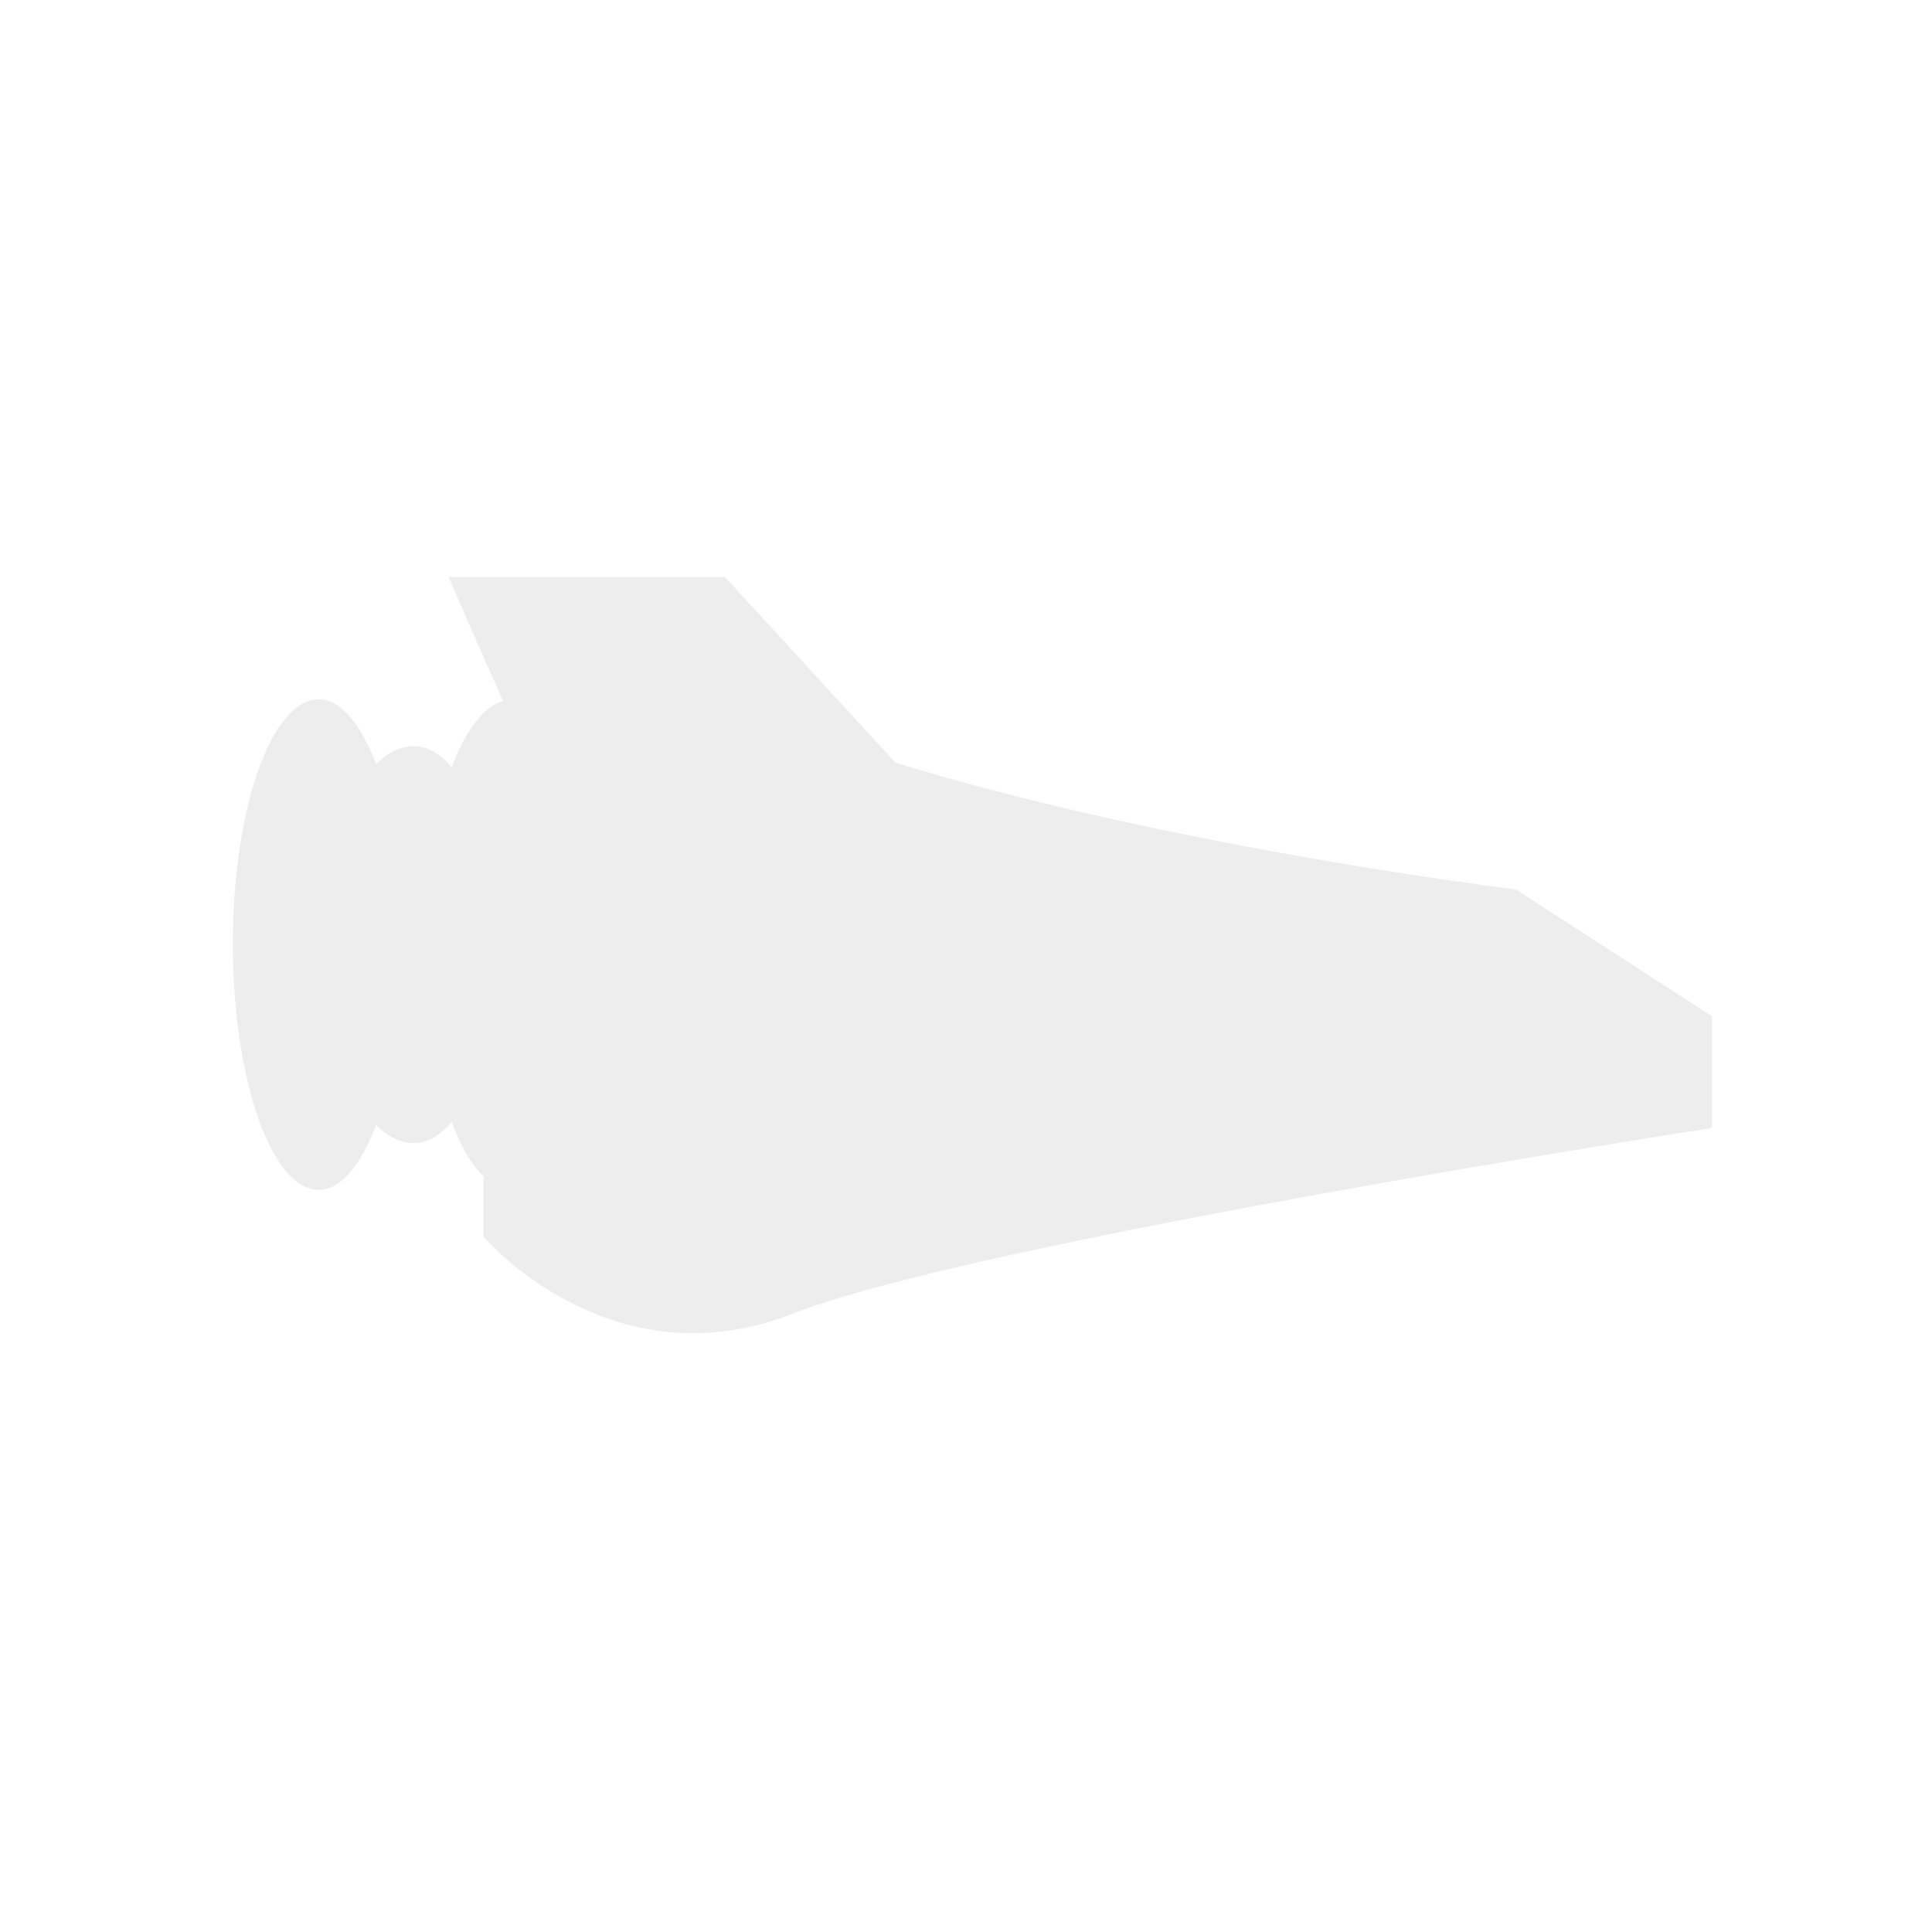 <?xml version="1.0" encoding="UTF-8" standalone="no"?>
<!-- Created with Inkscape (http://www.inkscape.org/) -->

<svg
   xmlns:dc="http://purl.org/dc/elements/1.1/"
   xmlns:cc="http://creativecommons.org/ns#"
   xmlns:rdf="http://www.w3.org/1999/02/22-rdf-syntax-ns#"
   xmlns:svg="http://www.w3.org/2000/svg"
   xmlns="http://www.w3.org/2000/svg"
   xmlns:sodipodi="http://sodipodi.sourceforge.net/DTD/sodipodi-0.dtd"
   xmlns:inkscape="http://www.inkscape.org/namespaces/inkscape"
   width="40"
   height="40"
   id="svg2"
   version="1.1"
   inkscape:version="0.48.4 r9939"
   sodipodi:docname="ship.svg">
  <defs
     id="defs4">
    <filter
       id="filter5205"
       inkscape:label="Glow"
       inkscape:menu="Shadows and Glows"
       inkscape:menu-tooltip="Glow of object's own color at the edges"
       color-interpolation-filters="sRGB">
      <feGaussianBlur
         id="feGaussianBlur5207"
         stdDeviation="5"
         result="result91" />
      <feComposite
         id="feComposite5209"
         in2="result91"
         in="SourceGraphic"
         operator="over" />
    </filter>
    <filter
       inkscape:collect="always"
       id="filter5243"
       x="-0.512"
       width="2.025"
       y="-1.003"
       height="3.005">
      <feGaussianBlur
         inkscape:collect="always"
         stdDeviation="6.54"
         id="feGaussianBlur5245" />
    </filter>
  </defs>
  <sodipodi:namedview
     id="base"
     pagecolor="#ffffff"
     bordercolor="#666666"
     borderopacity="1.0"
     inkscape:pageopacity="0.0"
     inkscape:pageshadow="2"
     inkscape:zoom="22.4"
     inkscape:cx="14.757006"
     inkscape:cy="12.728217"
     inkscape:document-units="px"
     inkscape:current-layer="layer1"
     showgrid="false"
     inkscape:window-width="2498"
     inkscape:window-height="1417"
     inkscape:window-x="54"
     inkscape:window-y="-8"
     inkscape:window-maximized="1" />
  <g
     inkscape:label="Layer 1"
     inkscape:groupmode="layer"
     id="layer1"
     transform="translate(0,-1012.362)">
    <path
       inkscape:connector-curvature="0"
       style="fill:#ffffff;fill-opacity:1;stroke:none;opacity:0.85;filter:url(#filter5243)"
       d="m 9.379,1024.312 c 0,0 0.655,1.52 1.125,2.562 -0.402,0.116 -0.785,0.626 -1.063,1.375 -0.24,-0.278 -0.494,-0.438 -0.781,-0.438 -0.269,0 -0.553,0.129 -0.781,0.375 -0.316,-0.819 -0.727,-1.344 -1.188,-1.344 -0.983,0 -1.781,2.261 -1.781,5.062 0,2.801 0.798,5.094 1.781,5.094 0.461,0 0.871,-0.525 1.188,-1.344 0.228,0.246 0.512,0.375 0.781,0.375 0.287,0 0.541,-0.159 0.781,-0.438 0.185,0.499 0.409,0.888 0.656,1.125 l 0,1.25 c 0,0 2.621,3.079 6.406,1.594 3.785,-1.486 19.031,-3.844 19.031,-3.844 l 0,-0.188 0,-2.125 -4.062,-2.625 c 0,0 -7.135,-0.867 -12.844,-2.625 l -3.531,-3.844 -5.719,0 z"
       id="path2985" />
  </g>
  <g
     inkscape:groupmode="layer"
     id="layer4"
     inkscape:label="Layer"
     sodipodi:insensitive="true">
    <path
       inkscape:connector-curvature="0"
       style="fill:#ededed;fill-opacity:1;stroke:none"
       d="m 9.29,11.949 c 0,0 0.655,1.52 1.125,2.562 -0.402,0.116 -0.785,0.626 -1.063,1.375 -0.24,-0.278 -0.494,-0.438 -0.781,-0.438 -0.269,0 -0.553,0.129 -0.781,0.375 -0.316,-0.819 -0.727,-1.344 -1.188,-1.344 -0.983,0 -1.781,2.261 -1.781,5.062 0,2.801 0.798,5.094 1.781,5.094 0.461,0 0.871,-0.525 1.188,-1.344 0.228,0.246 0.512,0.375 0.781,0.375 0.287,0 0.541,-0.159 0.781,-0.438 0.185,0.499 0.409,0.888 0.656,1.125 l 0,1.25 c 0,0 2.621,3.079 6.406,1.594 3.785,-1.486 19.031,-3.844 19.031,-3.844 l 0,-0.188 0,-2.125 -4.062,-2.625 c 0,0 -7.135,-0.867 -12.844,-2.625 l -3.531,-3.844 -5.719,0 z"
       id="path2985-8" />
  </g>
</svg>
